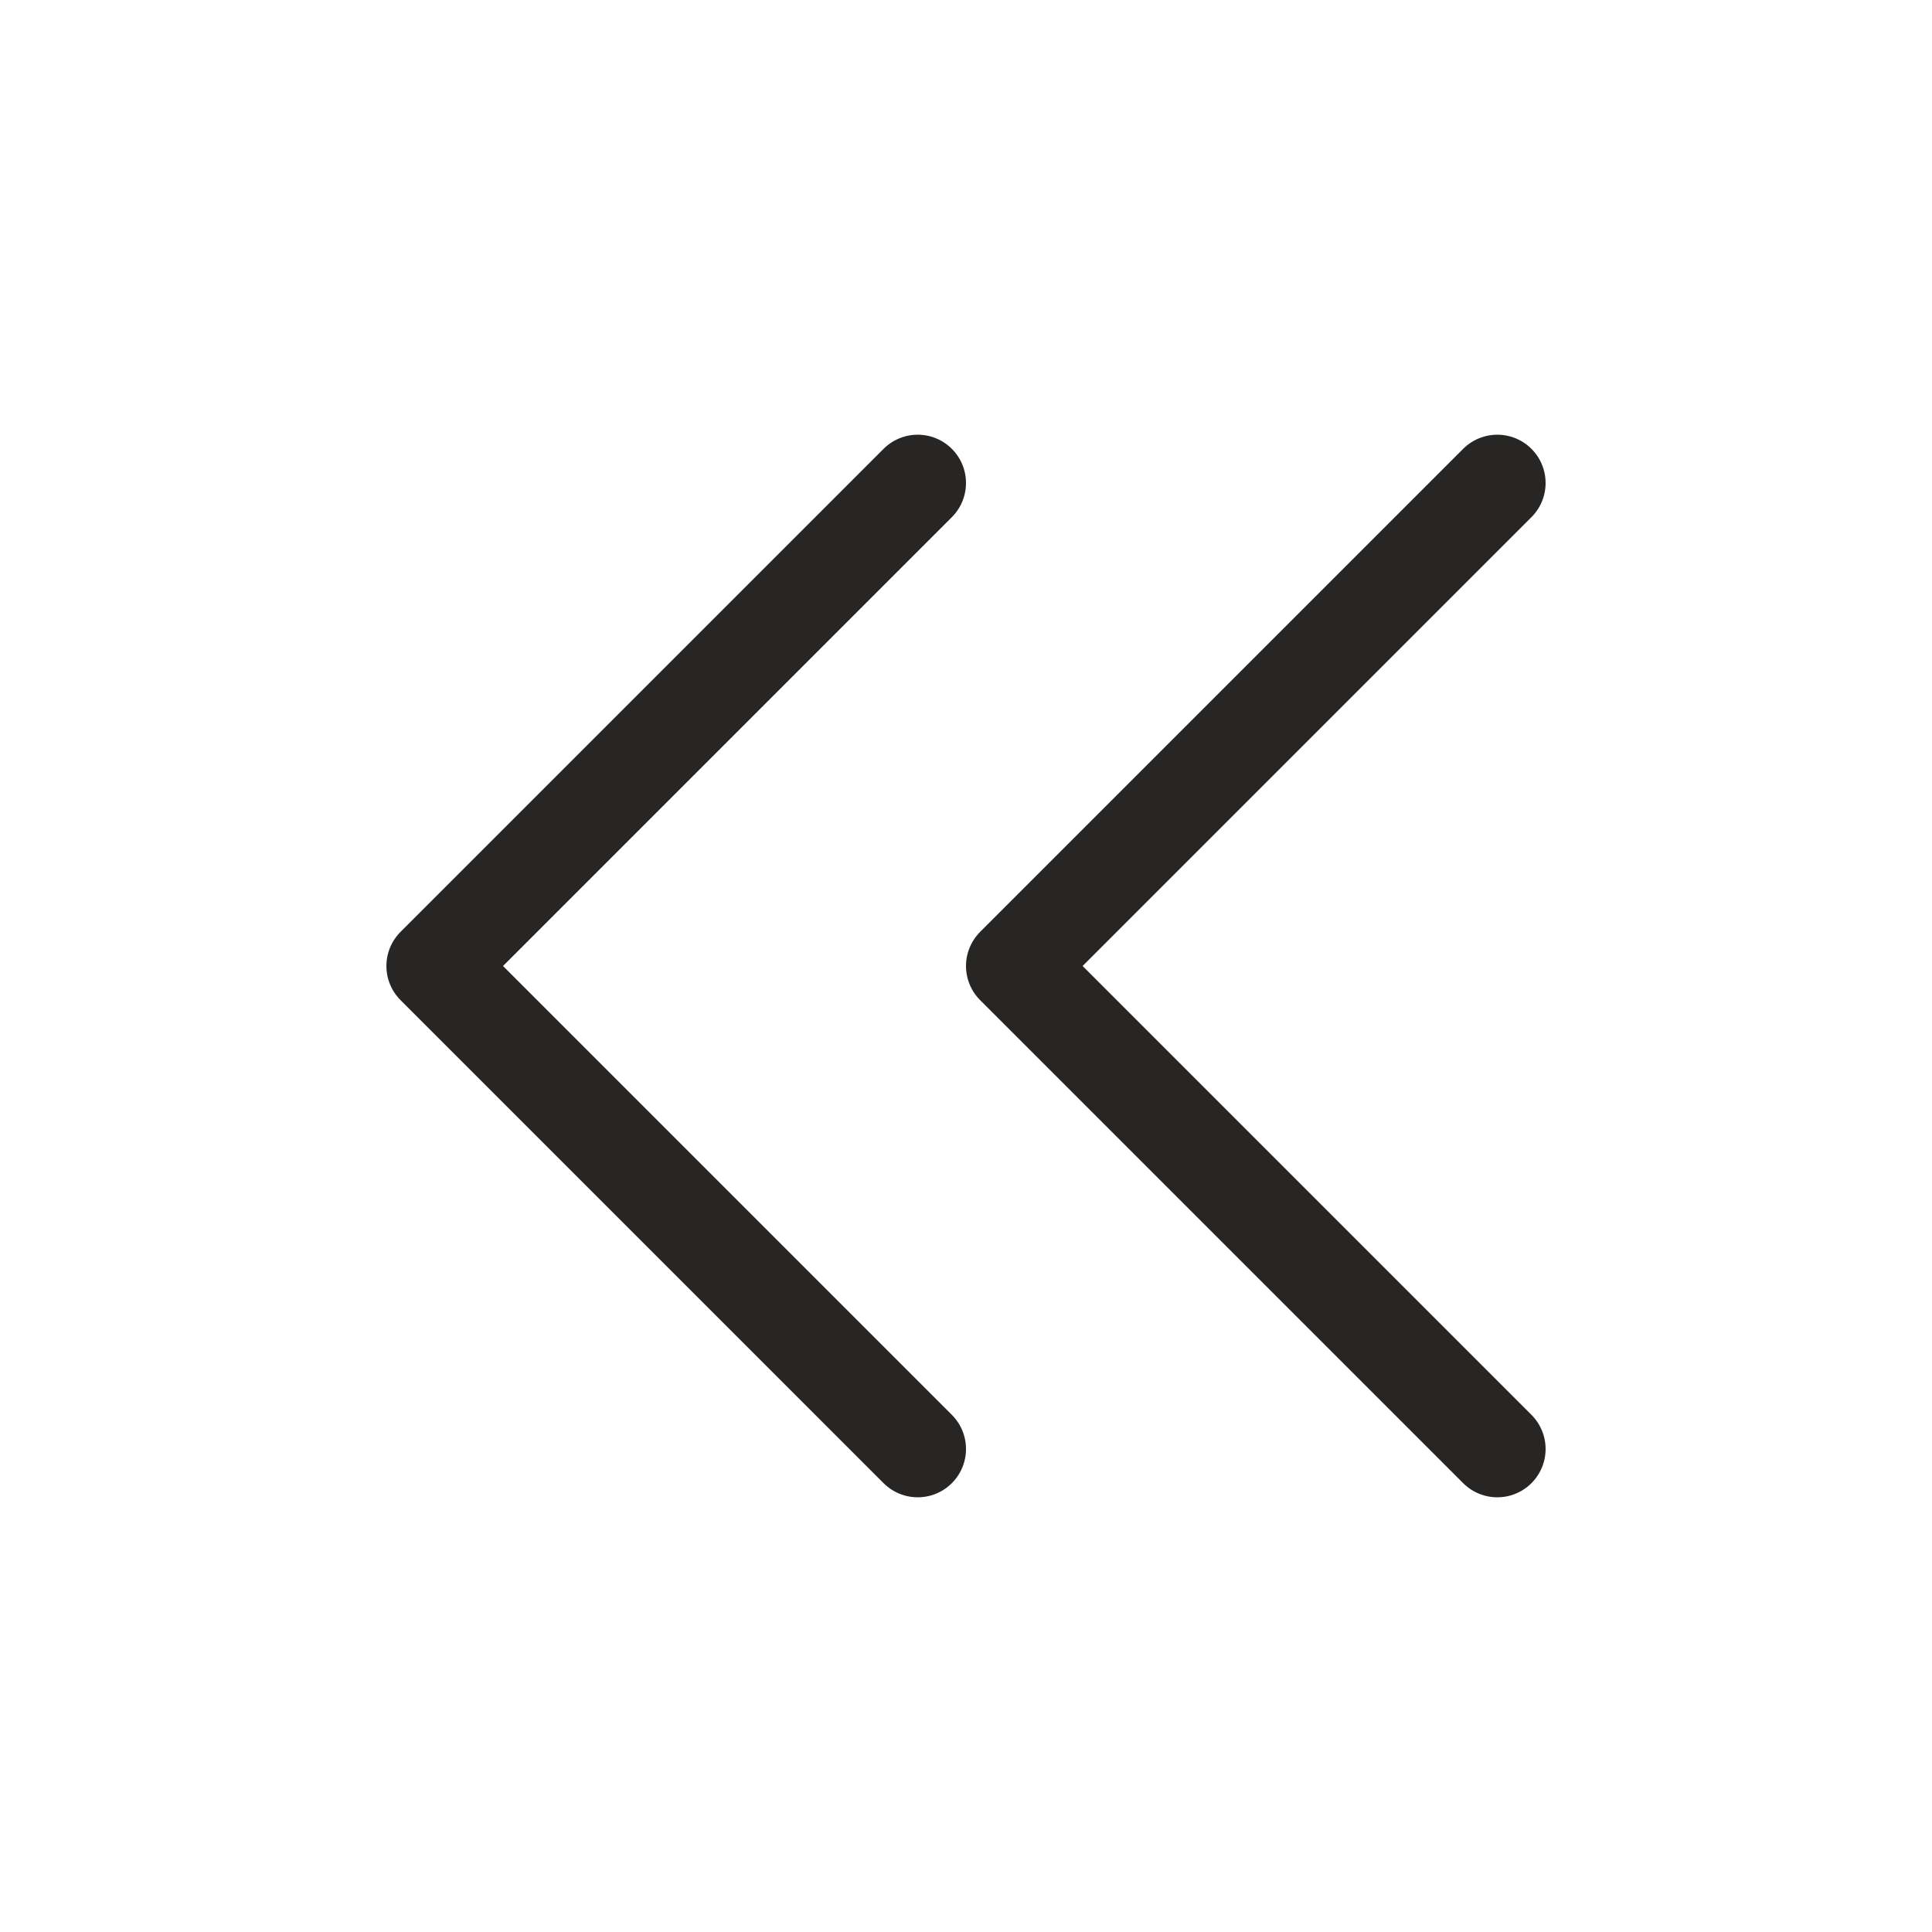 <svg width="40" height="40" viewBox="0 0 40 40" fill="none" xmlns="http://www.w3.org/2000/svg">
<path d="M31 30L21 20L31 10M19 30L9 20L19 10" stroke="#282624" stroke-width="2" stroke-linecap="round" stroke-linejoin="round"/>
</svg>
